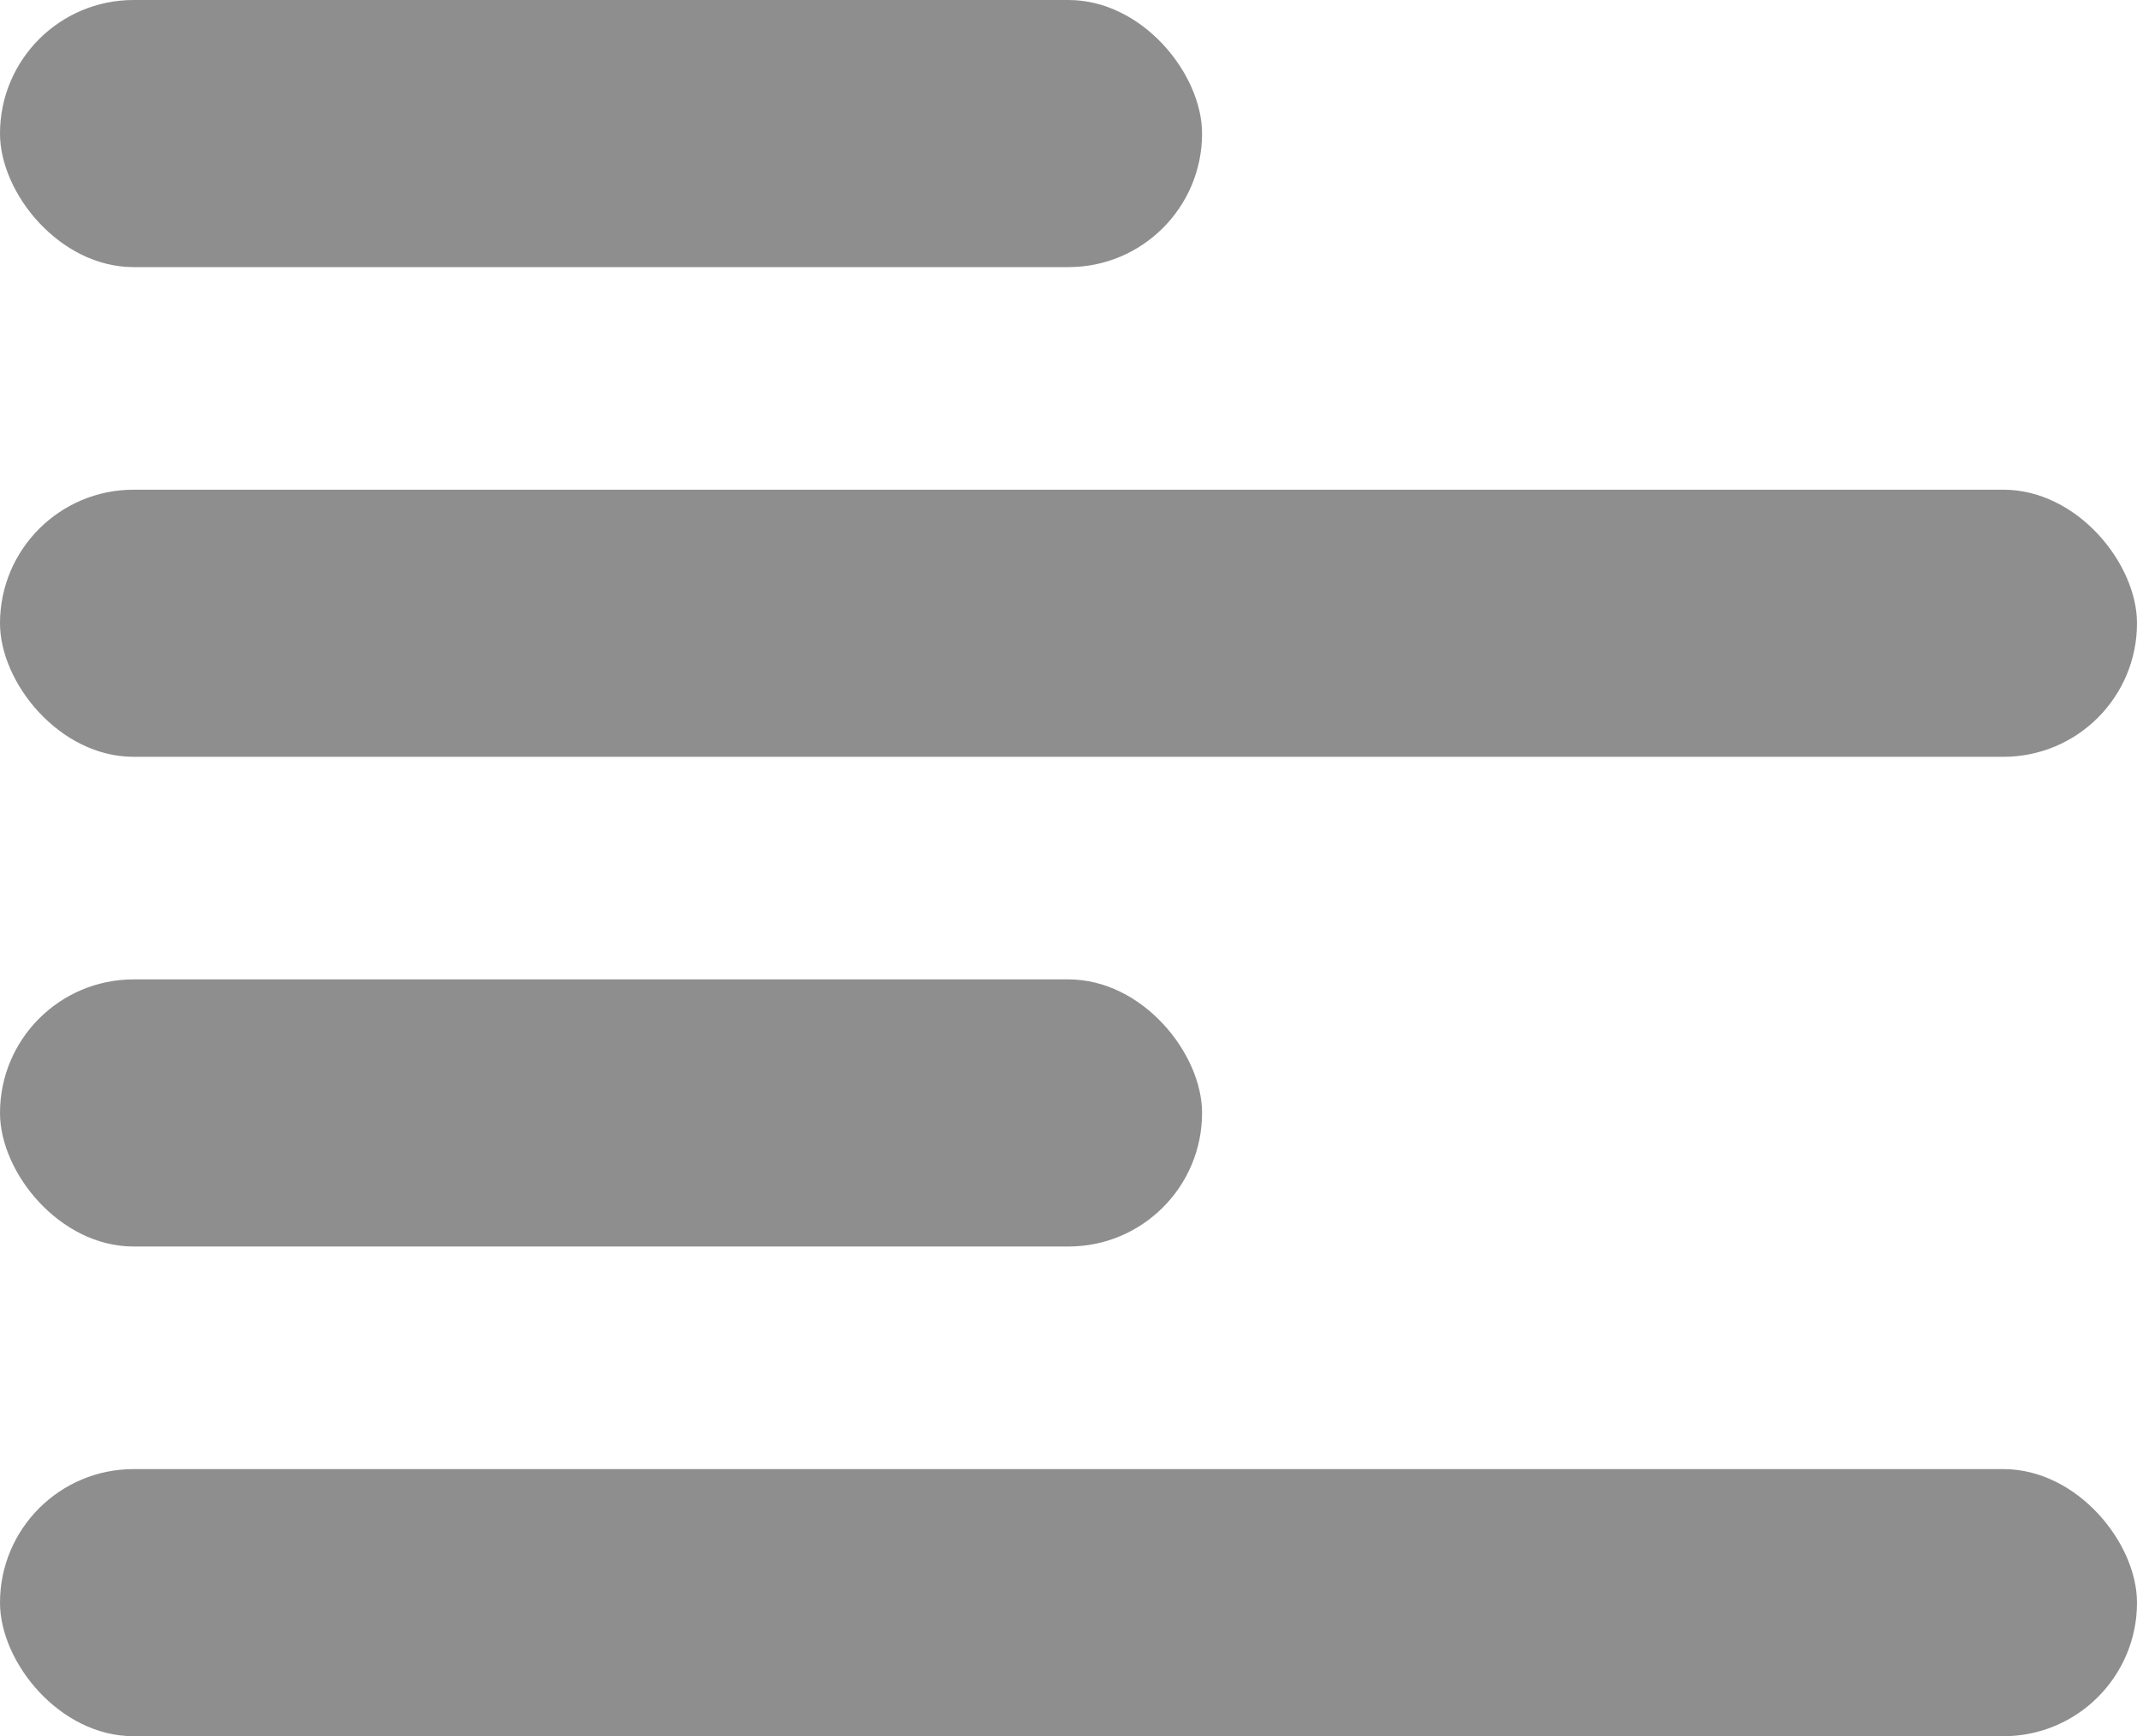 <?xml version="1.0" encoding="UTF-8"?>
<svg width="48px" height="39px" viewBox="0 0 48 39" version="1.1" xmlns="http://www.w3.org/2000/svg" xmlns:xlink="http://www.w3.org/1999/xlink">
    <title>Group 5</title>
    <g id="Page-1" stroke="none" stroke-width="1" fill="none" fill-rule="evenodd">
        <g id="Filter-presets" transform="translate(-25, -510)" fill="#8E8E8E">
            <g id="Group-2" transform="translate(13, 495)">
                <g id="Group-5" transform="translate(12, 15)">
                    <rect id="Rectangle" x="0" y="0" width="27" height="6" rx="3"></rect>
                    <rect id="Rectangle" x="0" y="11" width="48" height="6" rx="3"></rect>
                    <rect id="Rectangle" x="0" y="22" width="27" height="6" rx="3"></rect>
                    <rect id="Rectangle" x="0" y="33" width="48" height="6" rx="3"></rect>
                </g>
            </g>
        </g>
    </g>
</svg>